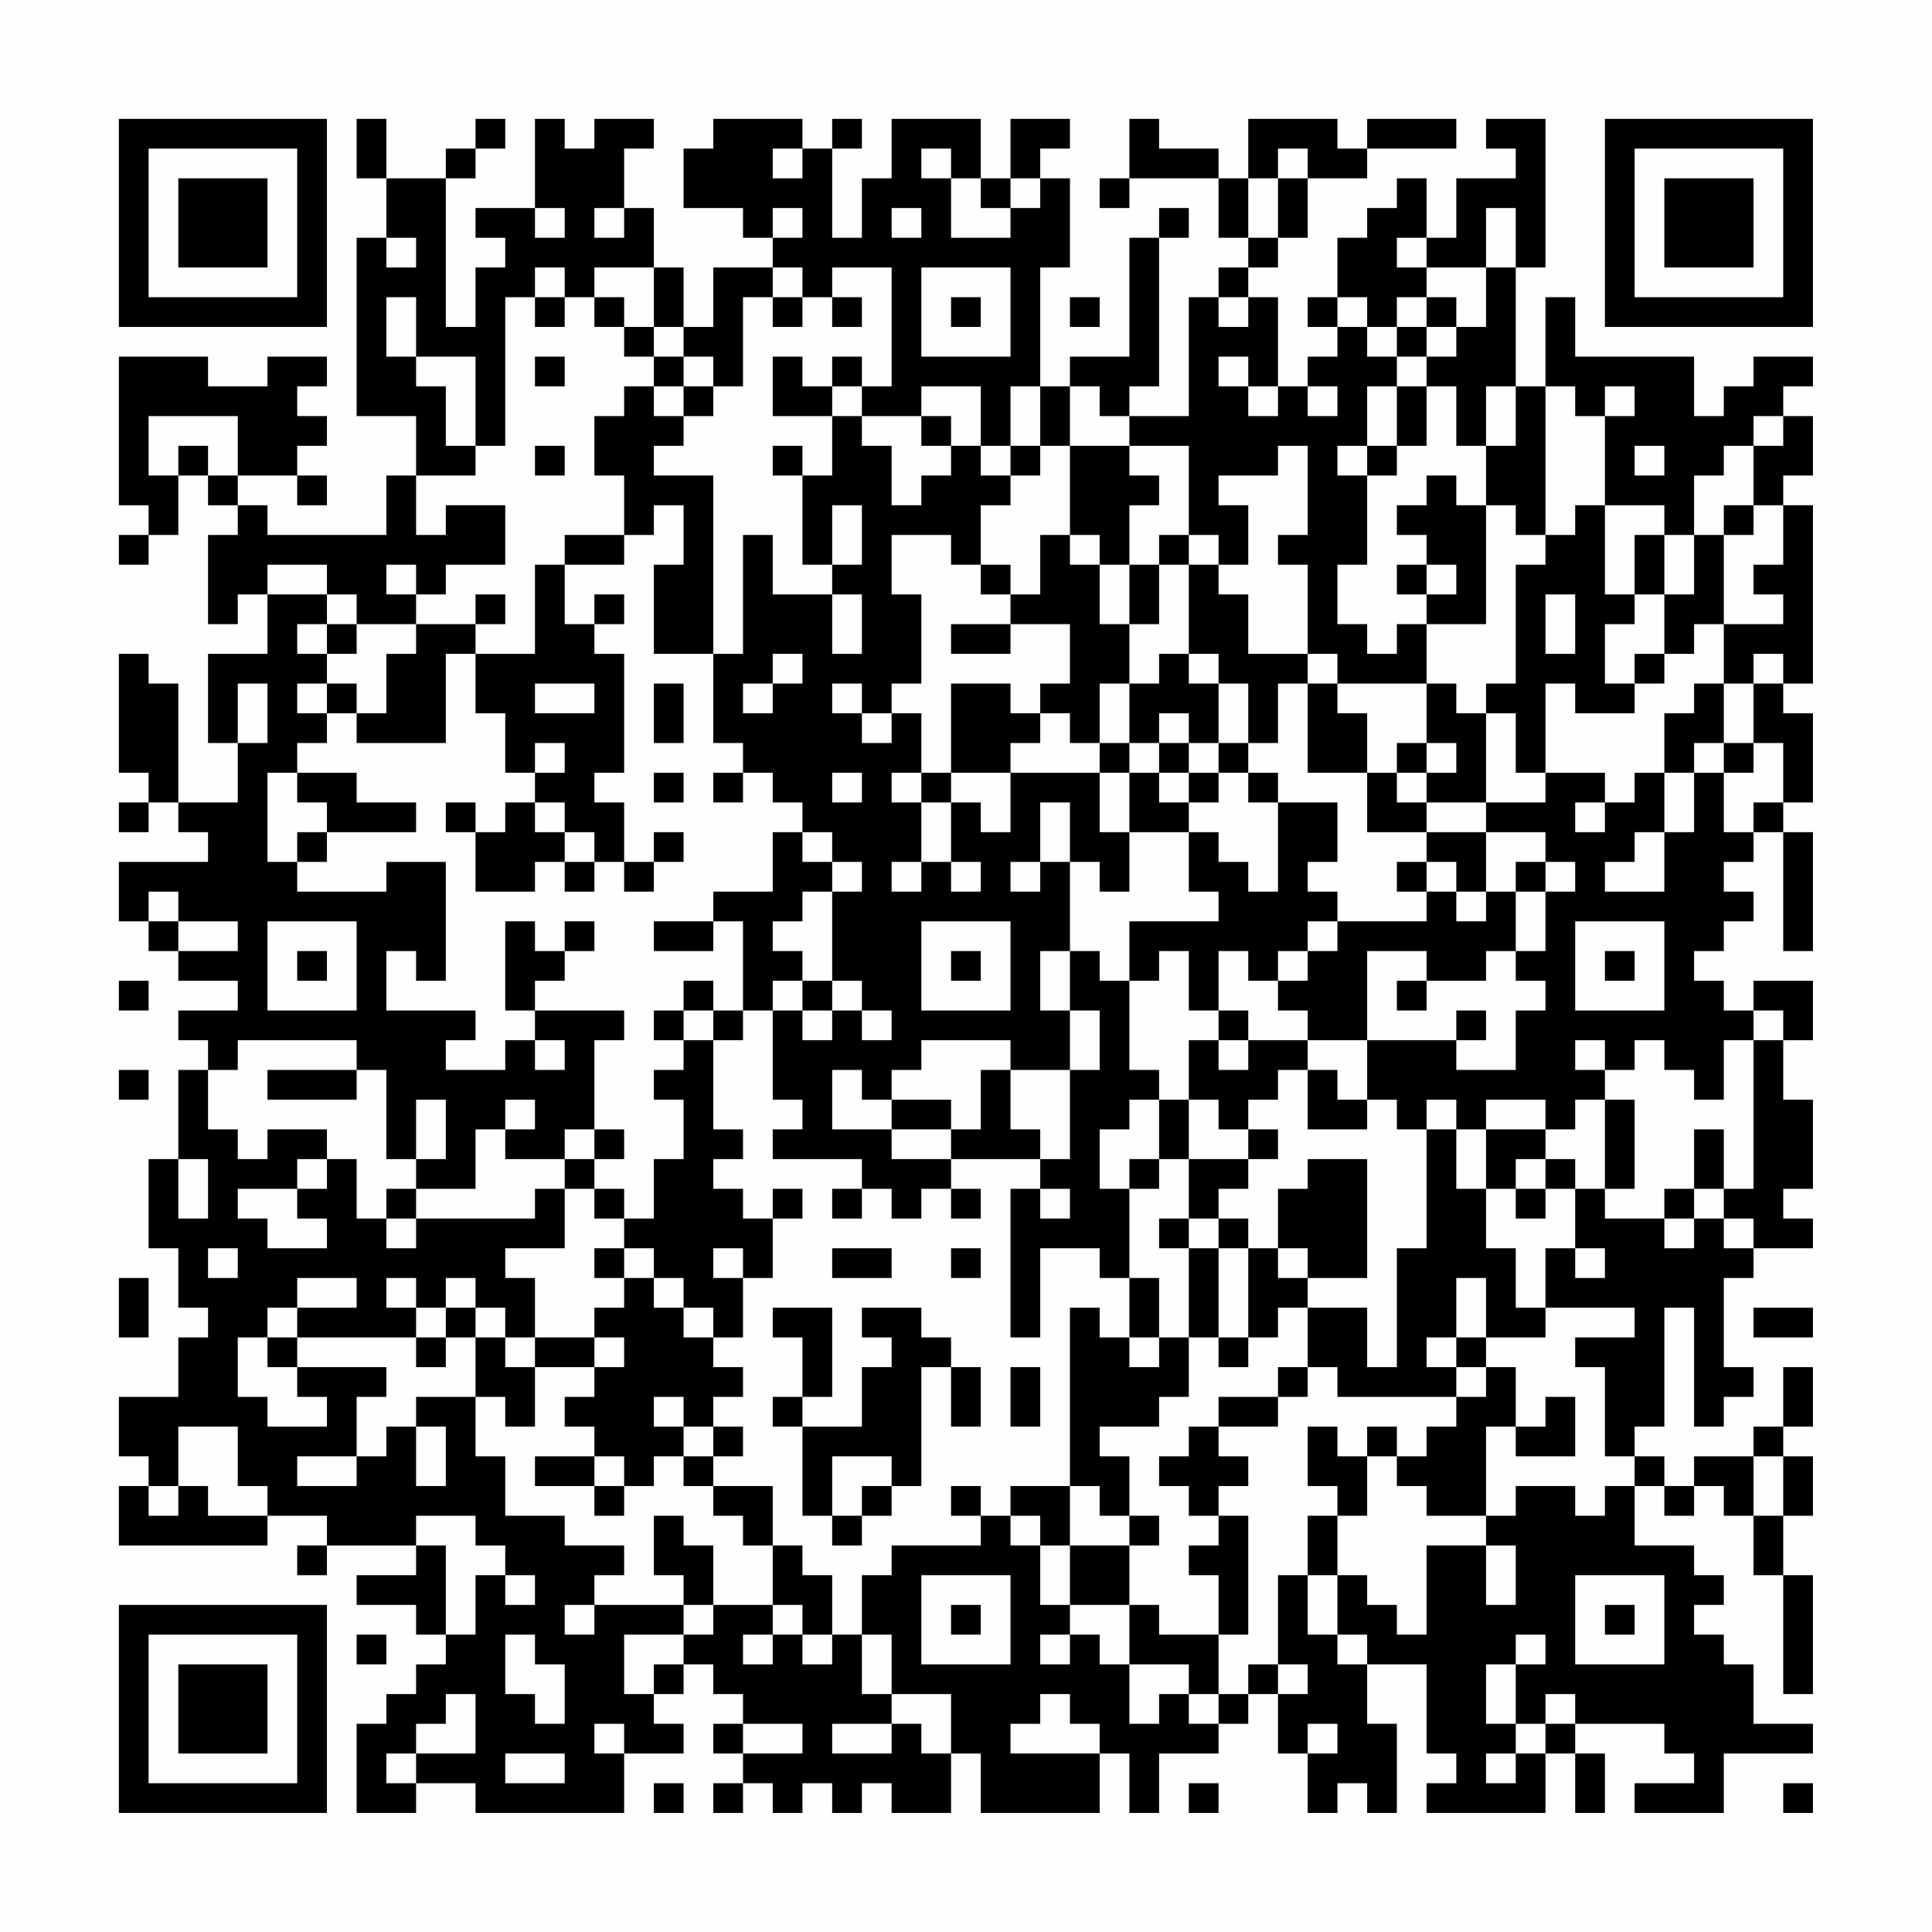 <?xml version="1.0" encoding="UTF-8"?>
<svg xmlns="http://www.w3.org/2000/svg" version="1.1" width="300" height="300" viewBox="0 0 300 300"><rect x="0" y="0" width="300" height="300" fill="#fefefe"/><g transform="scale(4.615)"><g transform="translate(4,4)"><path fill-rule="evenodd" d="M8 0L8 2L9 2L9 4L8 4L8 10L10 10L10 12L9 12L9 14L5 14L5 13L4 13L4 12L6 12L6 13L7 13L7 12L6 12L6 11L7 11L7 10L6 10L6 9L7 9L7 8L5 8L5 9L3 9L3 8L0 8L0 13L1 13L1 14L0 14L0 15L1 15L1 14L2 14L2 12L3 12L3 13L4 13L4 14L3 14L3 17L4 17L4 16L5 16L5 18L3 18L3 21L4 21L4 23L2 23L2 19L1 19L1 18L0 18L0 22L1 22L1 23L0 23L0 24L1 24L1 23L2 23L2 24L3 24L3 25L0 25L0 27L1 27L1 28L2 28L2 29L4 29L4 30L2 30L2 31L3 31L3 32L2 32L2 35L1 35L1 38L2 38L2 40L3 40L3 41L2 41L2 43L0 43L0 45L1 45L1 46L0 46L0 48L5 48L5 47L7 47L7 48L6 48L6 49L7 49L7 48L10 48L10 49L8 49L8 50L10 50L10 51L11 51L11 52L10 52L10 53L9 53L9 54L8 54L8 57L10 57L10 56L12 56L12 57L17 57L17 55L19 55L19 54L18 54L18 53L19 53L19 52L20 52L20 53L21 53L21 54L20 54L20 55L21 55L21 56L20 56L20 57L21 57L21 56L22 56L22 57L23 57L23 56L24 56L24 57L25 57L25 56L26 56L26 57L28 57L28 55L29 55L29 57L33 57L33 55L34 55L34 57L35 57L35 55L37 55L37 54L38 54L38 53L39 53L39 55L40 55L40 57L41 57L41 56L42 56L42 57L43 57L43 54L42 54L42 52L44 52L44 55L45 55L45 56L44 56L44 57L48 57L48 55L49 55L49 57L50 57L50 55L49 55L49 54L52 54L52 55L53 55L53 56L51 56L51 57L54 57L54 55L57 55L57 54L55 54L55 52L54 52L54 51L53 51L53 50L54 50L54 49L53 49L53 48L51 48L51 46L52 46L52 47L53 47L53 46L54 46L54 47L55 47L55 49L56 49L56 53L57 53L57 49L56 49L56 47L57 47L57 45L56 45L56 44L57 44L57 42L56 42L56 44L55 44L55 45L53 45L53 46L52 46L52 45L51 45L51 44L52 44L52 40L53 40L53 44L54 44L54 43L55 43L55 42L54 42L54 39L55 39L55 38L57 38L57 37L56 37L56 36L57 36L57 33L56 33L56 31L57 31L57 29L55 29L55 30L54 30L54 29L53 29L53 28L54 28L54 27L55 27L55 26L54 26L54 25L55 25L55 24L56 24L56 28L57 28L57 24L56 24L56 23L57 23L57 20L56 20L56 19L57 19L57 13L56 13L56 12L57 12L57 10L56 10L56 9L57 9L57 8L55 8L55 9L54 9L54 10L53 10L53 8L49 8L49 6L48 6L48 9L47 9L47 5L48 5L48 0L46 0L46 1L47 1L47 2L45 2L45 4L44 4L44 2L43 2L43 3L42 3L42 4L41 4L41 6L40 6L40 7L41 7L41 8L40 8L40 9L39 9L39 6L38 6L38 5L39 5L39 4L40 4L40 2L42 2L42 1L45 1L45 0L42 0L42 1L41 1L41 0L38 0L38 2L37 2L37 1L35 1L35 0L34 0L34 2L33 2L33 3L34 3L34 2L37 2L37 4L38 4L38 5L37 5L37 6L36 6L36 10L34 10L34 9L35 9L35 4L36 4L36 3L35 3L35 4L34 4L34 8L32 8L32 9L31 9L31 5L32 5L32 2L31 2L31 1L32 1L32 0L30 0L30 2L29 2L29 0L26 0L26 2L25 2L25 4L24 4L24 1L25 1L25 0L24 0L24 1L23 1L23 0L20 0L20 1L19 1L19 3L21 3L21 4L22 4L22 5L20 5L20 7L19 7L19 5L18 5L18 3L17 3L17 1L18 1L18 0L16 0L16 1L15 1L15 0L14 0L14 3L12 3L12 4L13 4L13 5L12 5L12 7L11 7L11 2L12 2L12 1L13 1L13 0L12 0L12 1L11 1L11 2L9 2L9 0ZM22 1L22 2L23 2L23 1ZM27 1L27 2L28 2L28 4L30 4L30 3L31 3L31 2L30 2L30 3L29 3L29 2L28 2L28 1ZM39 1L39 2L38 2L38 4L39 4L39 2L40 2L40 1ZM14 3L14 4L15 4L15 3ZM16 3L16 4L17 4L17 3ZM22 3L22 4L23 4L23 3ZM26 3L26 4L27 4L27 3ZM46 3L46 5L44 5L44 4L43 4L43 5L44 5L44 6L43 6L43 7L42 7L42 6L41 6L41 7L42 7L42 8L43 8L43 9L42 9L42 11L41 11L41 12L42 12L42 15L41 15L41 17L42 17L42 18L43 18L43 17L44 17L44 19L41 19L41 18L40 18L40 15L39 15L39 14L40 14L40 11L39 11L39 12L37 12L37 13L38 13L38 15L37 15L37 14L36 14L36 11L34 11L34 10L33 10L33 9L32 9L32 11L31 11L31 9L30 9L30 11L29 11L29 9L27 9L27 10L25 10L25 9L26 9L26 5L24 5L24 6L23 6L23 5L22 5L22 6L21 6L21 9L20 9L20 8L19 8L19 7L18 7L18 5L16 5L16 6L15 6L15 5L14 5L14 6L13 6L13 11L12 11L12 8L10 8L10 6L9 6L9 8L10 8L10 9L11 9L11 11L12 11L12 12L10 12L10 14L11 14L11 13L13 13L13 15L11 15L11 16L10 16L10 15L9 15L9 16L10 16L10 17L8 17L8 16L7 16L7 15L5 15L5 16L7 16L7 17L6 17L6 18L7 18L7 19L6 19L6 20L7 20L7 21L6 21L6 22L5 22L5 25L6 25L6 26L9 26L9 25L11 25L11 29L10 29L10 28L9 28L9 30L12 30L12 31L11 31L11 32L13 32L13 31L14 31L14 32L15 32L15 31L14 31L14 30L17 30L17 31L16 31L16 34L15 34L15 35L13 35L13 34L14 34L14 33L13 33L13 34L12 34L12 36L10 36L10 35L11 35L11 33L10 33L10 35L9 35L9 32L8 32L8 31L4 31L4 32L3 32L3 34L4 34L4 35L5 35L5 34L7 34L7 35L6 35L6 36L4 36L4 37L5 37L5 38L7 38L7 37L6 37L6 36L7 36L7 35L8 35L8 37L9 37L9 38L10 38L10 37L14 37L14 36L15 36L15 38L13 38L13 39L14 39L14 41L13 41L13 40L12 40L12 39L11 39L11 40L10 40L10 39L9 39L9 40L10 40L10 41L6 41L6 40L8 40L8 39L6 39L6 40L5 40L5 41L4 41L4 43L5 43L5 44L7 44L7 43L6 43L6 42L9 42L9 43L8 43L8 45L6 45L6 46L8 46L8 45L9 45L9 44L10 44L10 46L11 46L11 44L10 44L10 43L12 43L12 45L13 45L13 47L15 47L15 48L17 48L17 49L16 49L16 50L15 50L15 51L16 51L16 50L19 50L19 51L17 51L17 53L18 53L18 52L19 52L19 51L20 51L20 50L22 50L22 51L21 51L21 52L22 52L22 51L23 51L23 52L24 52L24 51L25 51L25 53L26 53L26 54L24 54L24 55L26 55L26 54L27 54L27 55L28 55L28 53L26 53L26 51L25 51L25 49L26 49L26 48L29 48L29 47L30 47L30 48L31 48L31 50L32 50L32 51L31 51L31 52L32 52L32 51L33 51L33 52L34 52L34 54L35 54L35 53L36 53L36 54L37 54L37 53L38 53L38 52L39 52L39 53L40 53L40 52L39 52L39 49L40 49L40 51L41 51L41 52L42 52L42 51L41 51L41 49L42 49L42 50L43 50L43 51L44 51L44 48L46 48L46 50L47 50L47 48L46 48L46 47L47 47L47 46L49 46L49 47L50 47L50 46L51 46L51 45L50 45L50 42L49 42L49 41L51 41L51 40L48 40L48 38L49 38L49 39L50 39L50 38L49 38L49 36L50 36L50 37L52 37L52 38L53 38L53 37L54 37L54 38L55 38L55 37L54 37L54 36L55 36L55 31L56 31L56 30L55 30L55 31L54 31L54 33L53 33L53 32L52 32L52 31L51 31L51 32L50 32L50 31L49 31L49 32L50 32L50 33L49 33L49 34L48 34L48 33L46 33L46 34L45 34L45 33L44 33L44 34L43 34L43 33L42 33L42 31L45 31L45 32L47 32L47 30L48 30L48 29L47 29L47 28L48 28L48 26L49 26L49 25L48 25L48 24L46 24L46 23L48 23L48 22L50 22L50 23L49 23L49 24L50 24L50 23L51 23L51 22L52 22L52 24L51 24L51 25L50 25L50 26L52 26L52 24L53 24L53 22L54 22L54 24L55 24L55 23L56 23L56 21L55 21L55 19L56 19L56 18L55 18L55 19L54 19L54 17L56 17L56 16L55 16L55 15L56 15L56 13L55 13L55 11L56 11L56 10L55 10L55 11L54 11L54 12L53 12L53 14L52 14L52 13L50 13L50 10L51 10L51 9L50 9L50 10L49 10L49 9L48 9L48 14L47 14L47 13L46 13L46 11L47 11L47 9L46 9L46 11L45 11L45 9L44 9L44 8L45 8L45 7L46 7L46 5L47 5L47 3ZM9 4L9 5L10 5L10 4ZM27 5L27 8L30 8L30 5ZM14 6L14 7L15 7L15 6ZM16 6L16 7L17 7L17 8L18 8L18 9L17 9L17 10L16 10L16 12L17 12L17 14L15 14L15 15L14 15L14 18L12 18L12 17L13 17L13 16L12 16L12 17L10 17L10 18L9 18L9 20L8 20L8 19L7 19L7 20L8 20L8 21L11 21L11 18L12 18L12 20L13 20L13 22L14 22L14 23L13 23L13 24L12 24L12 23L11 23L11 24L12 24L12 26L14 26L14 25L15 25L15 26L16 26L16 25L17 25L17 26L18 26L18 25L19 25L19 24L18 24L18 25L17 25L17 23L16 23L16 22L17 22L17 18L16 18L16 17L17 17L17 16L16 16L16 17L15 17L15 15L17 15L17 14L18 14L18 13L19 13L19 15L18 15L18 18L20 18L20 21L21 21L21 22L20 22L20 23L21 23L21 22L22 22L22 23L23 23L23 24L22 24L22 26L20 26L20 27L18 27L18 28L20 28L20 27L21 27L21 30L20 30L20 29L19 29L19 30L18 30L18 31L19 31L19 32L18 32L18 33L19 33L19 35L18 35L18 37L17 37L17 36L16 36L16 35L17 35L17 34L16 34L16 35L15 35L15 36L16 36L16 37L17 37L17 38L16 38L16 39L17 39L17 40L16 40L16 41L14 41L14 42L13 42L13 41L12 41L12 40L11 40L11 41L10 41L10 42L11 42L11 41L12 41L12 43L13 43L13 44L14 44L14 42L16 42L16 43L15 43L15 44L16 44L16 45L14 45L14 46L16 46L16 47L17 47L17 46L18 46L18 45L19 45L19 46L20 46L20 47L21 47L21 48L22 48L22 50L23 50L23 51L24 51L24 49L23 49L23 48L22 48L22 46L20 46L20 45L21 45L21 44L20 44L20 43L21 43L21 42L20 42L20 41L21 41L21 39L22 39L22 37L23 37L23 36L22 36L22 37L21 37L21 36L20 36L20 35L21 35L21 34L20 34L20 31L21 31L21 30L22 30L22 33L23 33L23 34L22 34L22 35L25 35L25 36L24 36L24 37L25 37L25 36L26 36L26 37L27 37L27 36L28 36L28 37L29 37L29 36L28 36L28 35L31 35L31 36L30 36L30 41L31 41L31 38L33 38L33 39L34 39L34 41L33 41L33 40L32 40L32 46L30 46L30 47L31 47L31 48L32 48L32 50L34 50L34 52L36 52L36 53L37 53L37 51L38 51L38 47L37 47L37 46L38 46L38 45L37 45L37 44L39 44L39 43L40 43L40 42L41 42L41 43L45 43L45 44L44 44L44 45L43 45L43 44L42 44L42 45L41 45L41 44L40 44L40 46L41 46L41 47L40 47L40 49L41 49L41 47L42 47L42 45L43 45L43 46L44 46L44 47L46 47L46 44L47 44L47 45L49 45L49 43L48 43L48 44L47 44L47 42L46 42L46 41L48 41L48 40L47 40L47 38L46 38L46 36L47 36L47 37L48 37L48 36L49 36L49 35L48 35L48 34L46 34L46 36L45 36L45 34L44 34L44 38L43 38L43 42L42 42L42 40L40 40L40 39L42 39L42 35L40 35L40 36L39 36L39 38L38 38L38 37L37 37L37 36L38 36L38 35L39 35L39 34L38 34L38 33L39 33L39 32L40 32L40 34L42 34L42 33L41 33L41 32L40 32L40 31L42 31L42 28L44 28L44 29L43 29L43 30L44 30L44 29L46 29L46 28L47 28L47 26L48 26L48 25L47 25L47 26L46 26L46 24L44 24L44 23L46 23L46 20L47 20L47 22L48 22L48 19L49 19L49 20L51 20L51 19L52 19L52 18L53 18L53 17L54 17L54 14L55 14L55 13L54 13L54 14L53 14L53 16L52 16L52 14L51 14L51 16L50 16L50 13L49 13L49 14L48 14L48 15L47 15L47 19L46 19L46 20L45 20L45 19L44 19L44 21L43 21L43 22L42 22L42 20L41 20L41 19L40 19L40 18L38 18L38 16L37 16L37 15L36 15L36 14L35 14L35 15L34 15L34 13L35 13L35 12L34 12L34 11L32 11L32 14L31 14L31 16L30 16L30 15L29 15L29 13L30 13L30 12L31 12L31 11L30 11L30 12L29 12L29 11L28 11L28 10L27 10L27 11L28 11L28 12L27 12L27 13L26 13L26 11L25 11L25 10L24 10L24 9L25 9L25 8L24 8L24 9L23 9L23 8L22 8L22 10L24 10L24 12L23 12L23 11L22 11L22 12L23 12L23 15L24 15L24 16L22 16L22 14L21 14L21 18L20 18L20 12L18 12L18 11L19 11L19 10L20 10L20 9L19 9L19 8L18 8L18 7L17 7L17 6ZM22 6L22 7L23 7L23 6ZM24 6L24 7L25 7L25 6ZM28 6L28 7L29 7L29 6ZM32 6L32 7L33 7L33 6ZM37 6L37 7L38 7L38 6ZM44 6L44 7L43 7L43 8L44 8L44 7L45 7L45 6ZM14 8L14 9L15 9L15 8ZM37 8L37 9L38 9L38 10L39 10L39 9L38 9L38 8ZM18 9L18 10L19 10L19 9ZM40 9L40 10L41 10L41 9ZM43 9L43 11L42 11L42 12L43 12L43 11L44 11L44 9ZM1 10L1 12L2 12L2 11L3 11L3 12L4 12L4 10ZM14 11L14 12L15 12L15 11ZM51 11L51 12L52 12L52 11ZM44 12L44 13L43 13L43 14L44 14L44 15L43 15L43 16L44 16L44 17L46 17L46 13L45 13L45 12ZM24 13L24 15L25 15L25 13ZM26 14L26 16L27 16L27 19L26 19L26 20L25 20L25 19L24 19L24 20L25 20L25 21L26 21L26 20L27 20L27 22L26 22L26 23L27 23L27 25L26 25L26 26L27 26L27 25L28 25L28 26L29 26L29 25L28 25L28 23L29 23L29 24L30 24L30 22L33 22L33 24L34 24L34 26L33 26L33 25L32 25L32 23L31 23L31 25L30 25L30 26L31 26L31 25L32 25L32 28L31 28L31 30L32 30L32 32L30 32L30 31L27 31L27 32L26 32L26 33L25 33L25 32L24 32L24 34L26 34L26 35L28 35L28 34L29 34L29 32L30 32L30 34L31 34L31 35L32 35L32 32L33 32L33 30L32 30L32 28L33 28L33 29L34 29L34 32L35 32L35 33L34 33L34 34L33 34L33 36L34 36L34 39L35 39L35 41L34 41L34 42L35 42L35 41L36 41L36 43L35 43L35 44L33 44L33 45L34 45L34 47L33 47L33 46L32 46L32 48L34 48L34 50L35 50L35 51L37 51L37 49L36 49L36 48L37 48L37 47L36 47L36 46L35 46L35 45L36 45L36 44L37 44L37 43L39 43L39 42L40 42L40 40L39 40L39 41L38 41L38 38L37 38L37 37L36 37L36 35L38 35L38 34L37 34L37 33L36 33L36 31L37 31L37 32L38 32L38 31L40 31L40 30L39 30L39 29L40 29L40 28L41 28L41 27L44 27L44 26L45 26L45 27L46 27L46 26L45 26L45 25L44 25L44 24L42 24L42 22L40 22L40 19L39 19L39 21L38 21L38 19L37 19L37 18L36 18L36 15L35 15L35 17L34 17L34 15L33 15L33 14L32 14L32 15L33 15L33 17L34 17L34 19L33 19L33 21L32 21L32 20L31 20L31 19L32 19L32 17L30 17L30 16L29 16L29 15L28 15L28 14ZM44 15L44 16L45 16L45 15ZM24 16L24 18L25 18L25 16ZM48 16L48 18L49 18L49 16ZM51 16L51 17L50 17L50 19L51 19L51 18L52 18L52 16ZM7 17L7 18L8 18L8 17ZM28 17L28 18L30 18L30 17ZM22 18L22 19L21 19L21 20L22 20L22 19L23 19L23 18ZM35 18L35 19L34 19L34 21L33 21L33 22L34 22L34 24L36 24L36 26L37 26L37 27L34 27L34 29L35 29L35 28L36 28L36 30L37 30L37 31L38 31L38 30L37 30L37 28L38 28L38 29L39 29L39 28L40 28L40 27L41 27L41 26L40 26L40 25L41 25L41 23L39 23L39 22L38 22L38 21L37 21L37 19L36 19L36 18ZM4 19L4 21L5 21L5 19ZM14 19L14 20L16 20L16 19ZM18 19L18 21L19 21L19 19ZM28 19L28 22L27 22L27 23L28 23L28 22L30 22L30 21L31 21L31 20L30 20L30 19ZM53 19L53 20L52 20L52 22L53 22L53 21L54 21L54 22L55 22L55 21L54 21L54 19ZM35 20L35 21L34 21L34 22L35 22L35 23L36 23L36 24L37 24L37 25L38 25L38 26L39 26L39 23L38 23L38 22L37 22L37 21L36 21L36 20ZM14 21L14 22L15 22L15 21ZM35 21L35 22L36 22L36 23L37 23L37 22L36 22L36 21ZM44 21L44 22L43 22L43 23L44 23L44 22L45 22L45 21ZM6 22L6 23L7 23L7 24L6 24L6 25L7 25L7 24L10 24L10 23L8 23L8 22ZM18 22L18 23L19 23L19 22ZM24 22L24 23L25 23L25 22ZM14 23L14 24L15 24L15 25L16 25L16 24L15 24L15 23ZM23 24L23 25L24 25L24 26L23 26L23 27L22 27L22 28L23 28L23 29L22 29L22 30L23 30L23 31L24 31L24 30L25 30L25 31L26 31L26 30L25 30L25 29L24 29L24 26L25 26L25 25L24 25L24 24ZM43 25L43 26L44 26L44 25ZM1 26L1 27L2 27L2 28L4 28L4 27L2 27L2 26ZM5 27L5 30L8 30L8 27ZM13 27L13 30L14 30L14 29L15 29L15 28L16 28L16 27L15 27L15 28L14 28L14 27ZM27 27L27 30L30 30L30 27ZM49 27L49 30L52 30L52 27ZM6 28L6 29L7 29L7 28ZM28 28L28 29L29 29L29 28ZM50 28L50 29L51 29L51 28ZM0 29L0 30L1 30L1 29ZM23 29L23 30L24 30L24 29ZM19 30L19 31L20 31L20 30ZM45 30L45 31L46 31L46 30ZM0 32L0 33L1 33L1 32ZM5 32L5 33L8 33L8 32ZM26 33L26 34L28 34L28 33ZM35 33L35 35L34 35L34 36L35 36L35 35L36 35L36 33ZM50 33L50 36L51 36L51 33ZM53 34L53 36L52 36L52 37L53 37L53 36L54 36L54 34ZM2 35L2 37L3 37L3 35ZM47 35L47 36L48 36L48 35ZM9 36L9 37L10 37L10 36ZM31 36L31 37L32 37L32 36ZM35 37L35 38L36 38L36 41L37 41L37 42L38 42L38 41L37 41L37 38L36 38L36 37ZM3 38L3 39L4 39L4 38ZM17 38L17 39L18 39L18 40L19 40L19 41L20 41L20 40L19 40L19 39L18 39L18 38ZM20 38L20 39L21 39L21 38ZM24 38L24 39L26 39L26 38ZM28 38L28 39L29 39L29 38ZM39 38L39 39L40 39L40 38ZM0 39L0 41L1 41L1 39ZM45 39L45 41L44 41L44 42L45 42L45 43L46 43L46 42L45 42L45 41L46 41L46 39ZM22 40L22 41L23 41L23 43L22 43L22 44L23 44L23 47L24 47L24 48L25 48L25 47L26 47L26 46L27 46L27 42L28 42L28 44L29 44L29 42L28 42L28 41L27 41L27 40L25 40L25 41L26 41L26 42L25 42L25 44L23 44L23 43L24 43L24 40ZM55 40L55 41L57 41L57 40ZM5 41L5 42L6 42L6 41ZM16 41L16 42L17 42L17 41ZM30 42L30 44L31 44L31 42ZM18 43L18 44L19 44L19 45L20 45L20 44L19 44L19 43ZM2 44L2 46L1 46L1 47L2 47L2 46L3 46L3 47L5 47L5 46L4 46L4 44ZM16 45L16 46L17 46L17 45ZM24 45L24 47L25 47L25 46L26 46L26 45ZM55 45L55 47L56 47L56 45ZM28 46L28 47L29 47L29 46ZM10 47L10 48L11 48L11 51L12 51L12 49L13 49L13 50L14 50L14 49L13 49L13 48L12 48L12 47ZM18 47L18 49L19 49L19 50L20 50L20 48L19 48L19 47ZM34 47L34 48L35 48L35 47ZM27 49L27 52L30 52L30 49ZM49 49L49 52L52 52L52 49ZM28 50L28 51L29 51L29 50ZM50 50L50 51L51 51L51 50ZM8 51L8 52L9 52L9 51ZM13 51L13 53L14 53L14 54L15 54L15 52L14 52L14 51ZM47 51L47 52L46 52L46 54L47 54L47 55L46 55L46 56L47 56L47 55L48 55L48 54L49 54L49 53L48 53L48 54L47 54L47 52L48 52L48 51ZM11 53L11 54L10 54L10 55L9 55L9 56L10 56L10 55L12 55L12 53ZM31 53L31 54L30 54L30 55L33 55L33 54L32 54L32 53ZM16 54L16 55L17 55L17 54ZM21 54L21 55L23 55L23 54ZM40 54L40 55L41 55L41 54ZM13 55L13 56L15 56L15 55ZM18 56L18 57L19 57L19 56ZM36 56L36 57L37 57L37 56ZM56 56L56 57L57 57L57 56ZM0 0L0 7L7 7L7 0ZM1 1L1 6L6 6L6 1ZM2 2L2 5L5 5L5 2ZM50 0L50 7L57 7L57 0ZM51 1L51 6L56 6L56 1ZM52 2L52 5L55 5L55 2ZM0 50L0 57L7 57L7 50ZM1 51L1 56L6 56L6 51ZM2 52L2 55L5 55L5 52Z" fill="#000000"/></g></g></svg>
